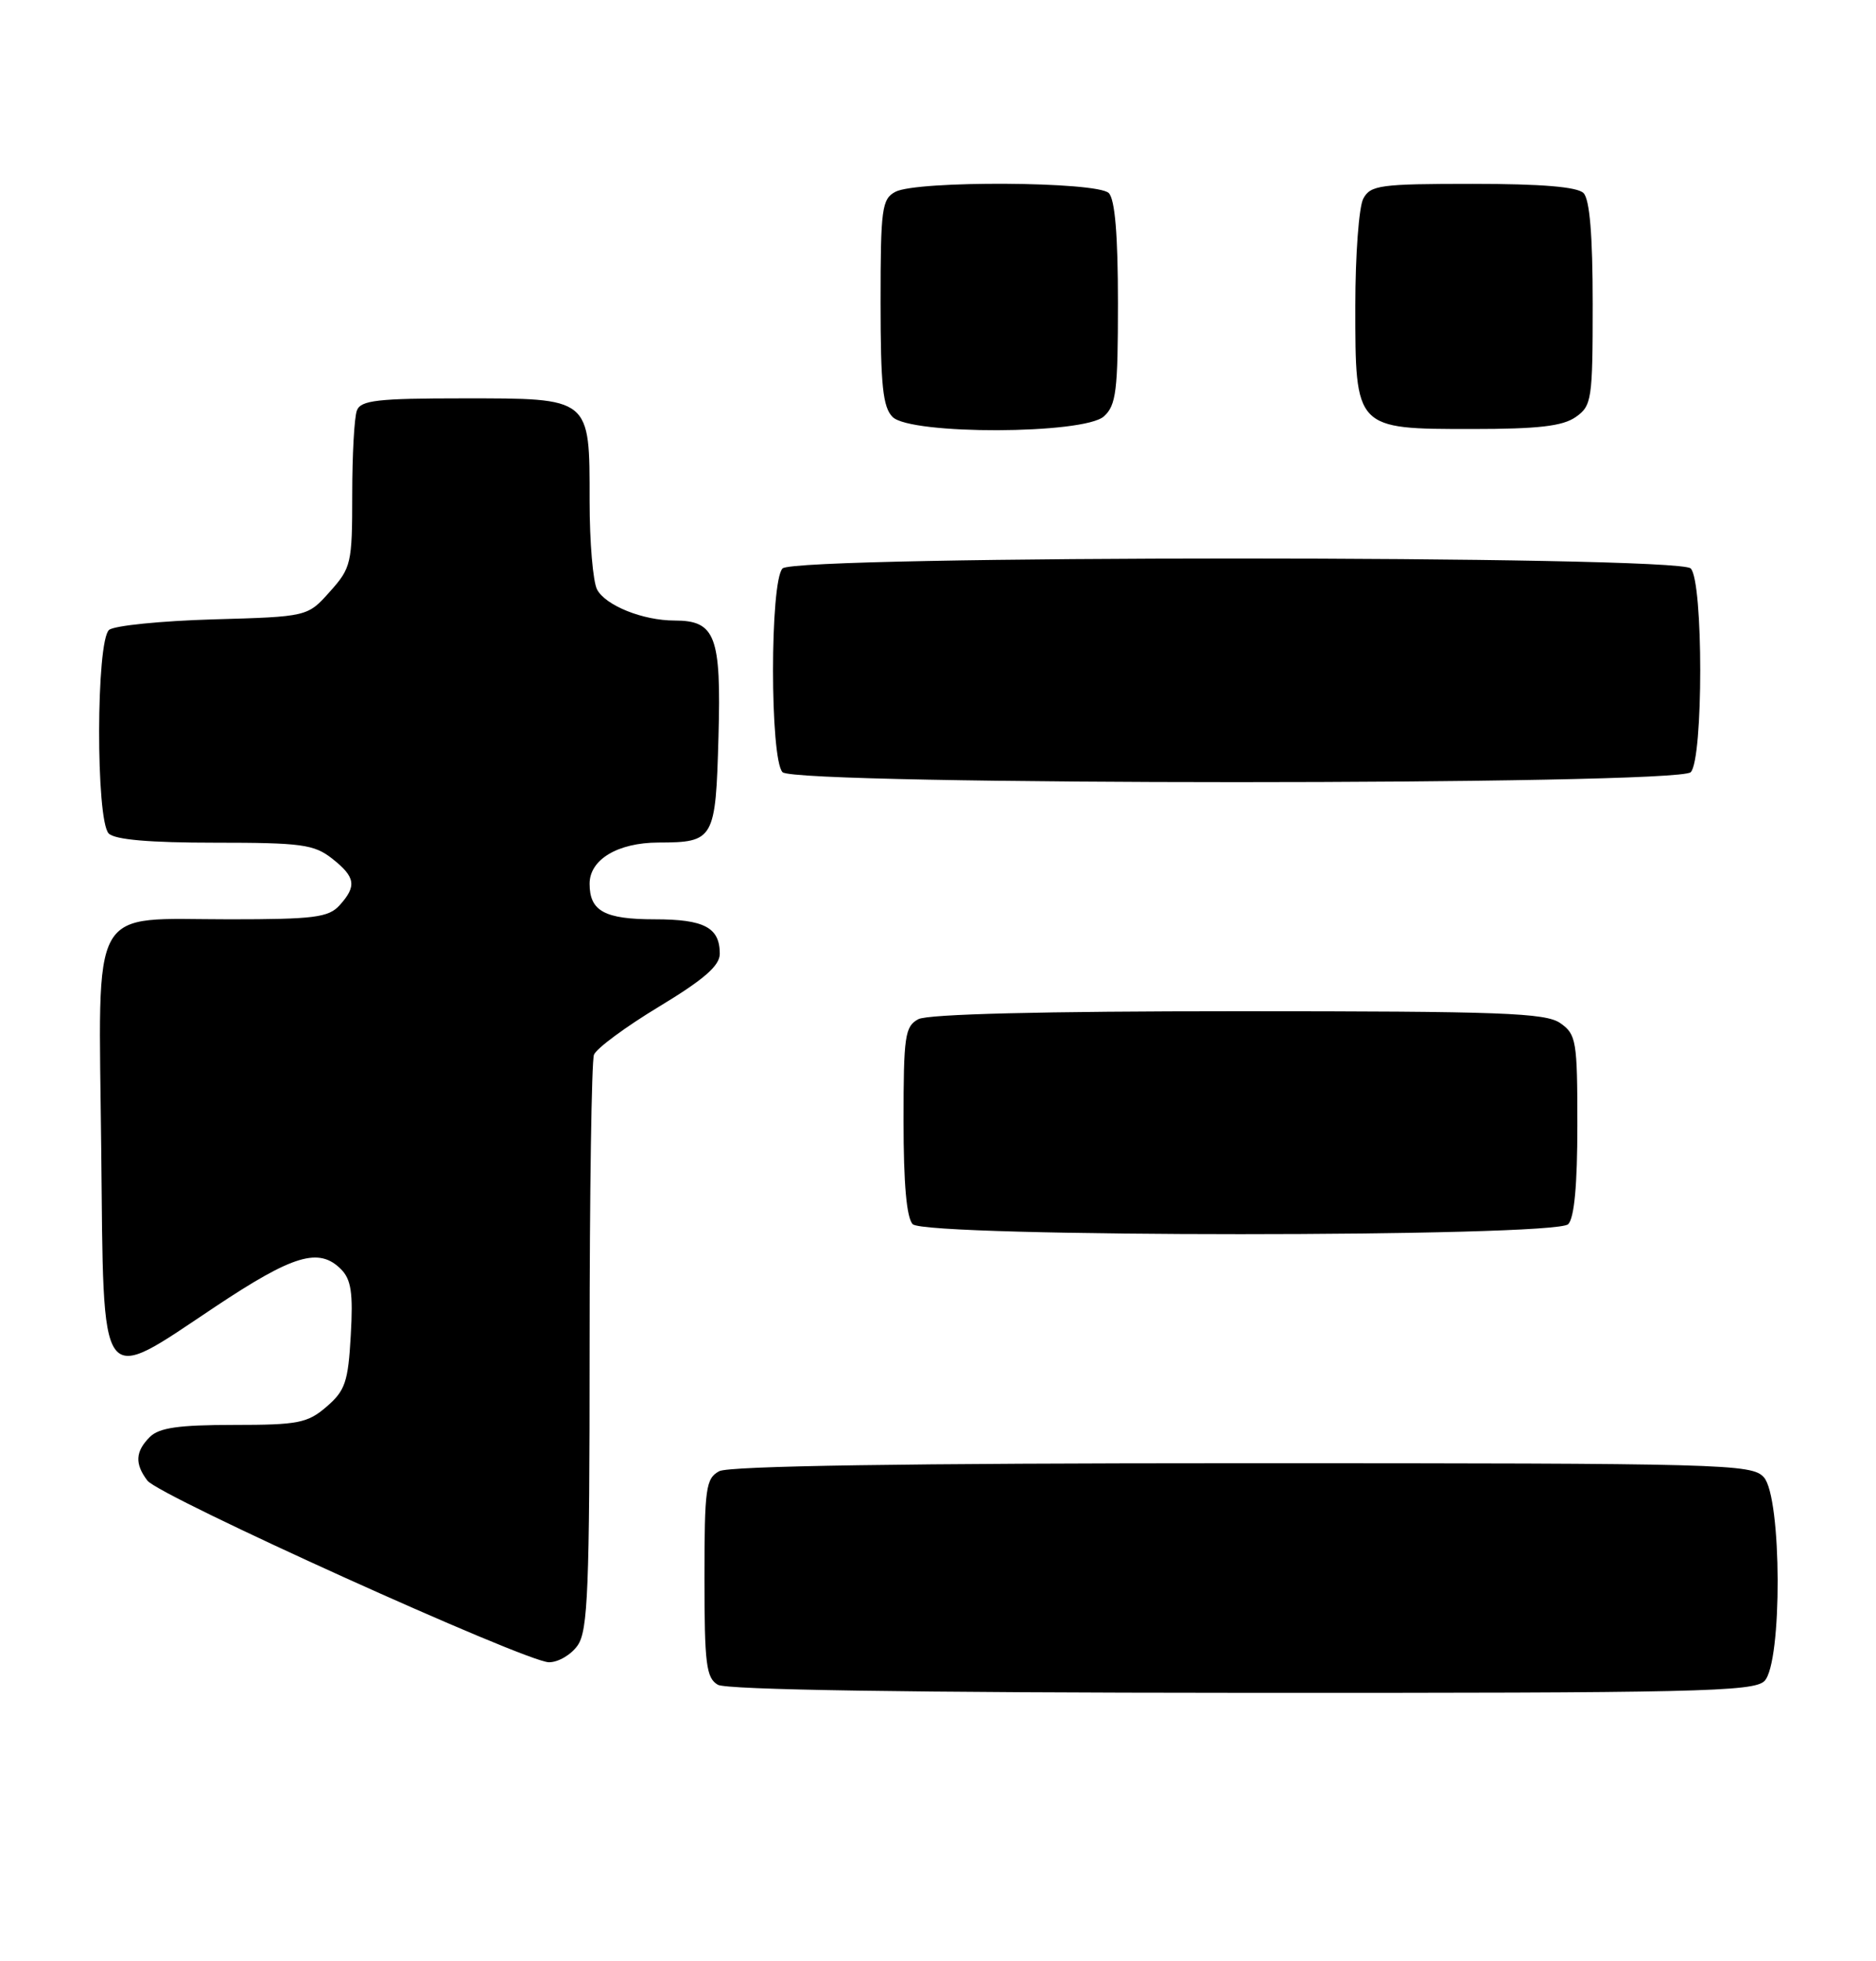 <?xml version="1.0" encoding="UTF-8" standalone="no"?>
<!DOCTYPE svg PUBLIC "-//W3C//DTD SVG 1.1//EN" "http://www.w3.org/Graphics/SVG/1.1/DTD/svg11.dtd" >
<svg xmlns="http://www.w3.org/2000/svg" xmlns:xlink="http://www.w3.org/1999/xlink" version="1.1" viewBox="0 0 245 256">
 <g >
 <path fill="currentColor"
d=" M 230.43 219.43 C 232.78 217.08 232.71 195.44 230.35 192.83 C 228.77 191.09 225.35 191.00 162.28 191.00 C 118.41 191.00 95.21 191.35 93.93 192.04 C 92.18 192.98 92.00 194.24 92.00 205.99 C 92.00 217.23 92.23 219.03 93.75 219.92 C 94.89 220.58 118.75 220.95 162.18 220.97 C 221.49 221.00 229.03 220.83 230.43 219.43 Z  M 75.44 214.78 C 76.78 212.86 77.00 207.45 77.00 175.86 C 77.00 155.68 77.26 138.49 77.57 137.68 C 77.88 136.86 81.71 134.03 86.07 131.40 C 91.94 127.85 94.00 126.06 94.00 124.50 C 94.00 121.07 91.98 120.00 85.50 120.00 C 78.95 120.00 77.00 118.93 77.00 115.36 C 77.00 112.20 80.67 110.00 85.97 109.98 C 93.27 109.96 93.46 109.63 93.83 96.19 C 94.20 83.00 93.44 81.00 88.08 81.00 C 83.98 81.00 79.10 79.05 77.98 76.96 C 77.44 75.95 77.00 70.75 77.00 65.39 C 77.00 51.82 77.22 52.00 60.45 52.00 C 49.30 52.00 47.12 52.25 46.61 53.58 C 46.27 54.45 46.00 59.39 46.00 64.57 C 46.00 73.54 45.87 74.12 43.08 77.23 C 40.17 80.50 40.17 80.50 27.83 80.85 C 21.05 81.05 14.94 81.66 14.25 82.22 C 12.54 83.62 12.50 107.10 14.20 108.80 C 15.01 109.61 19.55 110.00 28.07 110.00 C 39.36 110.00 41.01 110.22 43.37 112.07 C 46.43 114.48 46.62 115.66 44.35 118.17 C 42.91 119.76 41.02 120.00 29.96 120.00 C 11.45 120.00 12.88 117.44 13.22 150.00 C 13.56 181.95 12.74 180.81 28.10 170.58 C 38.30 163.79 41.65 162.79 44.53 165.67 C 45.86 167.01 46.13 168.77 45.81 174.29 C 45.47 180.39 45.08 181.53 42.65 183.62 C 40.17 185.76 38.94 186.00 30.52 186.00 C 23.33 186.00 20.78 186.37 19.57 187.57 C 17.67 189.47 17.58 191.07 19.25 193.27 C 20.80 195.31 68.67 216.96 71.69 216.98 C 72.90 216.99 74.59 216.00 75.44 214.78 Z  M 204.80 159.80 C 205.60 159.00 206.00 154.66 206.00 146.86 C 206.00 135.86 205.86 135.02 203.78 133.56 C 201.86 132.21 196.15 132.00 161.71 132.00 C 136.16 132.00 121.17 132.37 119.93 133.04 C 118.18 133.97 118.00 135.23 118.00 146.34 C 118.00 154.54 118.40 159.00 119.20 159.80 C 120.93 161.53 203.07 161.53 204.80 159.80 Z  M 220.80 100.80 C 222.46 99.14 222.46 75.86 220.80 74.20 C 219.07 72.47 103.93 72.47 102.20 74.20 C 100.54 75.86 100.54 99.14 102.20 100.80 C 103.93 102.53 219.07 102.53 220.80 100.80 Z  M 144.17 54.35 C 145.77 52.90 146.00 51.01 146.00 39.55 C 146.00 30.65 145.61 26.01 144.80 25.20 C 143.28 23.68 119.72 23.55 116.93 25.04 C 115.17 25.98 115.00 27.25 115.00 39.46 C 115.00 50.31 115.30 53.16 116.57 54.43 C 118.93 56.78 141.55 56.71 144.17 54.35 Z  M 205.78 54.44 C 207.88 52.97 208.00 52.19 208.00 39.64 C 208.00 30.68 207.61 26.01 206.80 25.20 C 205.99 24.39 201.32 24.00 192.34 24.00 C 180.24 24.00 178.98 24.17 178.04 25.93 C 177.47 27.00 177.00 33.30 177.00 39.93 C 177.00 56.05 176.95 56.00 192.28 56.00 C 200.87 56.00 204.08 55.63 205.78 54.44 Z "/>
</g>
</svg>
